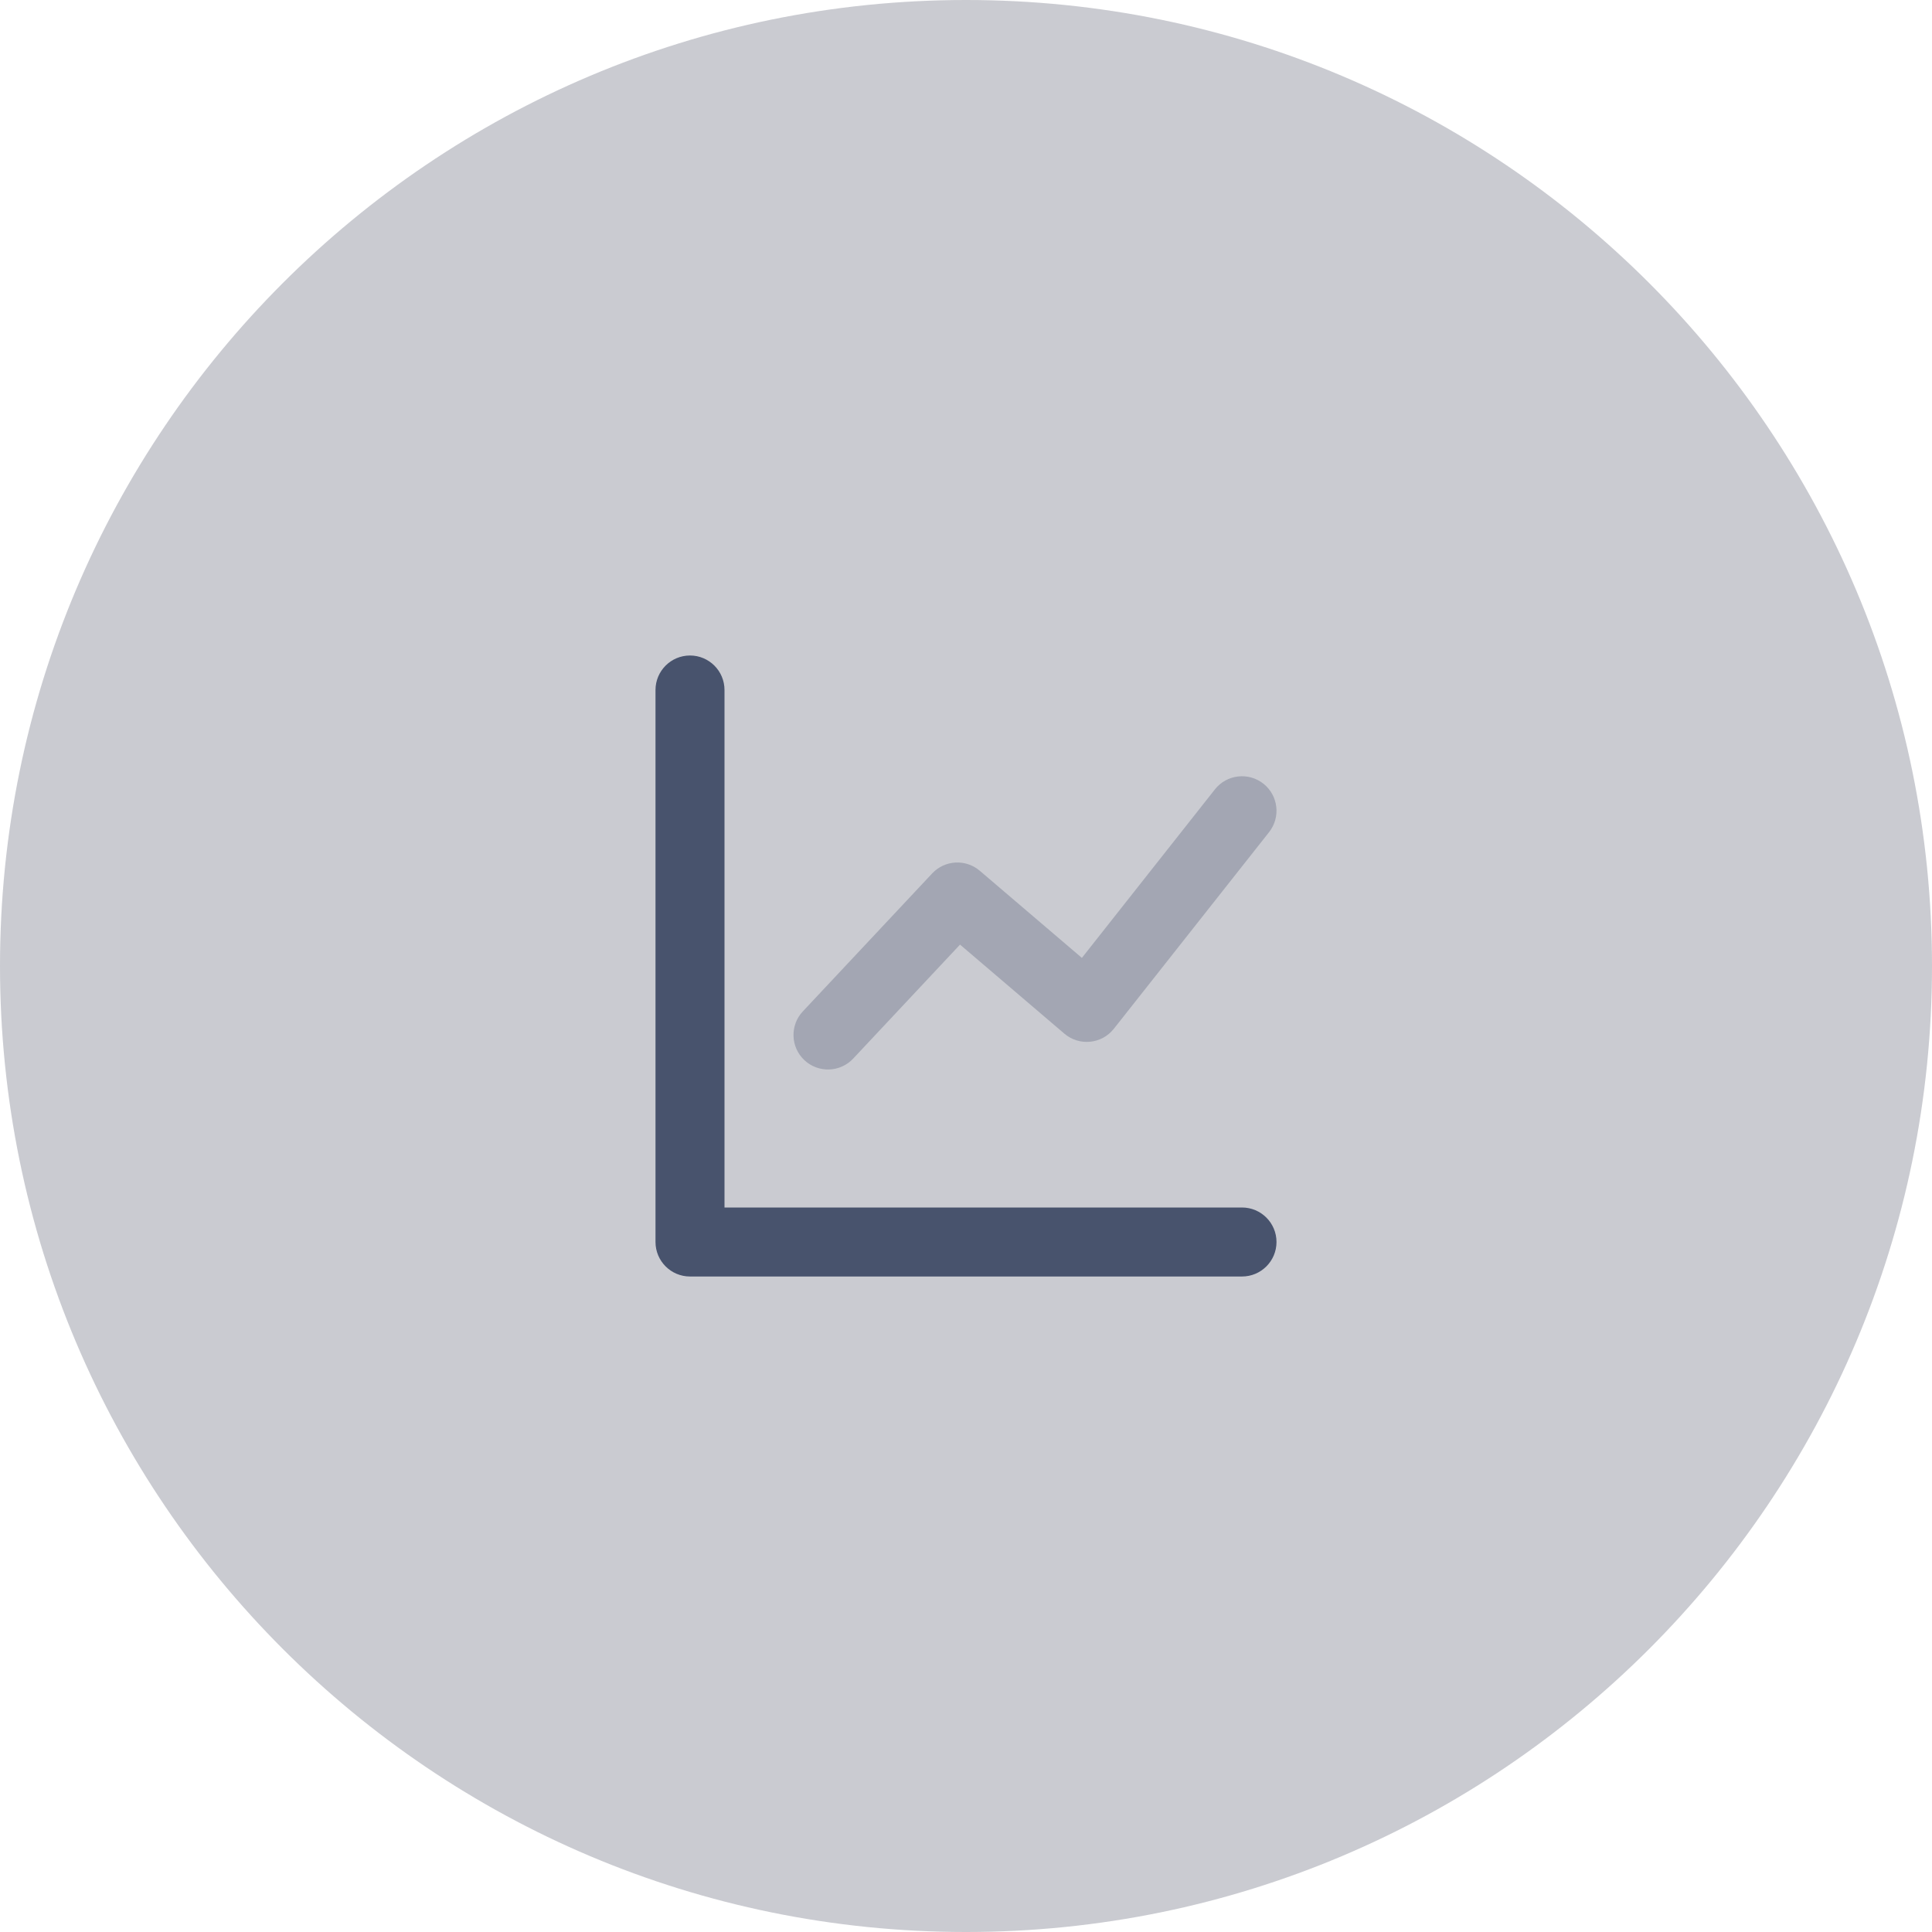 <svg width="56" height="56" viewBox="0 0 56 56" fill="none" xmlns="http://www.w3.org/2000/svg">
<g clip-path="url(#clip0_2_106)">
<path d="M28 56C43.464 56 56 43.464 56 28C56 12.536 43.464 0 28 0C12.536 0 0 12.536 0 28C0 43.464 12.536 56 28 56Z" fill="#7E7F8F" fill-opacity="0.41"/>
<path d="M21 35H36C36.552 35 37 35.448 37 36C37 36.552 36.552 37 36 37H20C19.448 37 19 36.552 19 36V20C19 19.448 19.448 19 20 19C20.552 19 21 19.448 21 20V35Z" fill="#48536D"/>
<path opacity="0.3" d="M24.73 30.684C24.352 31.087 23.719 31.107 23.316 30.73C22.913 30.352 22.893 29.719 23.27 29.316L27.02 25.316C27.386 24.926 27.993 24.893 28.399 25.239L31.359 27.765L35.215 22.88C35.557 22.447 36.186 22.373 36.62 22.715C37.053 23.057 37.127 23.686 36.785 24.12L32.285 29.82C31.933 30.265 31.282 30.329 30.851 29.961L27.827 27.38L24.73 30.684Z" fill="#48536D"/>
</g>
<defs>
<clipPath id="clip0_2_106">
<rect width="56" height="56" fill="white"/>
</clipPath>
</defs>
</svg>
